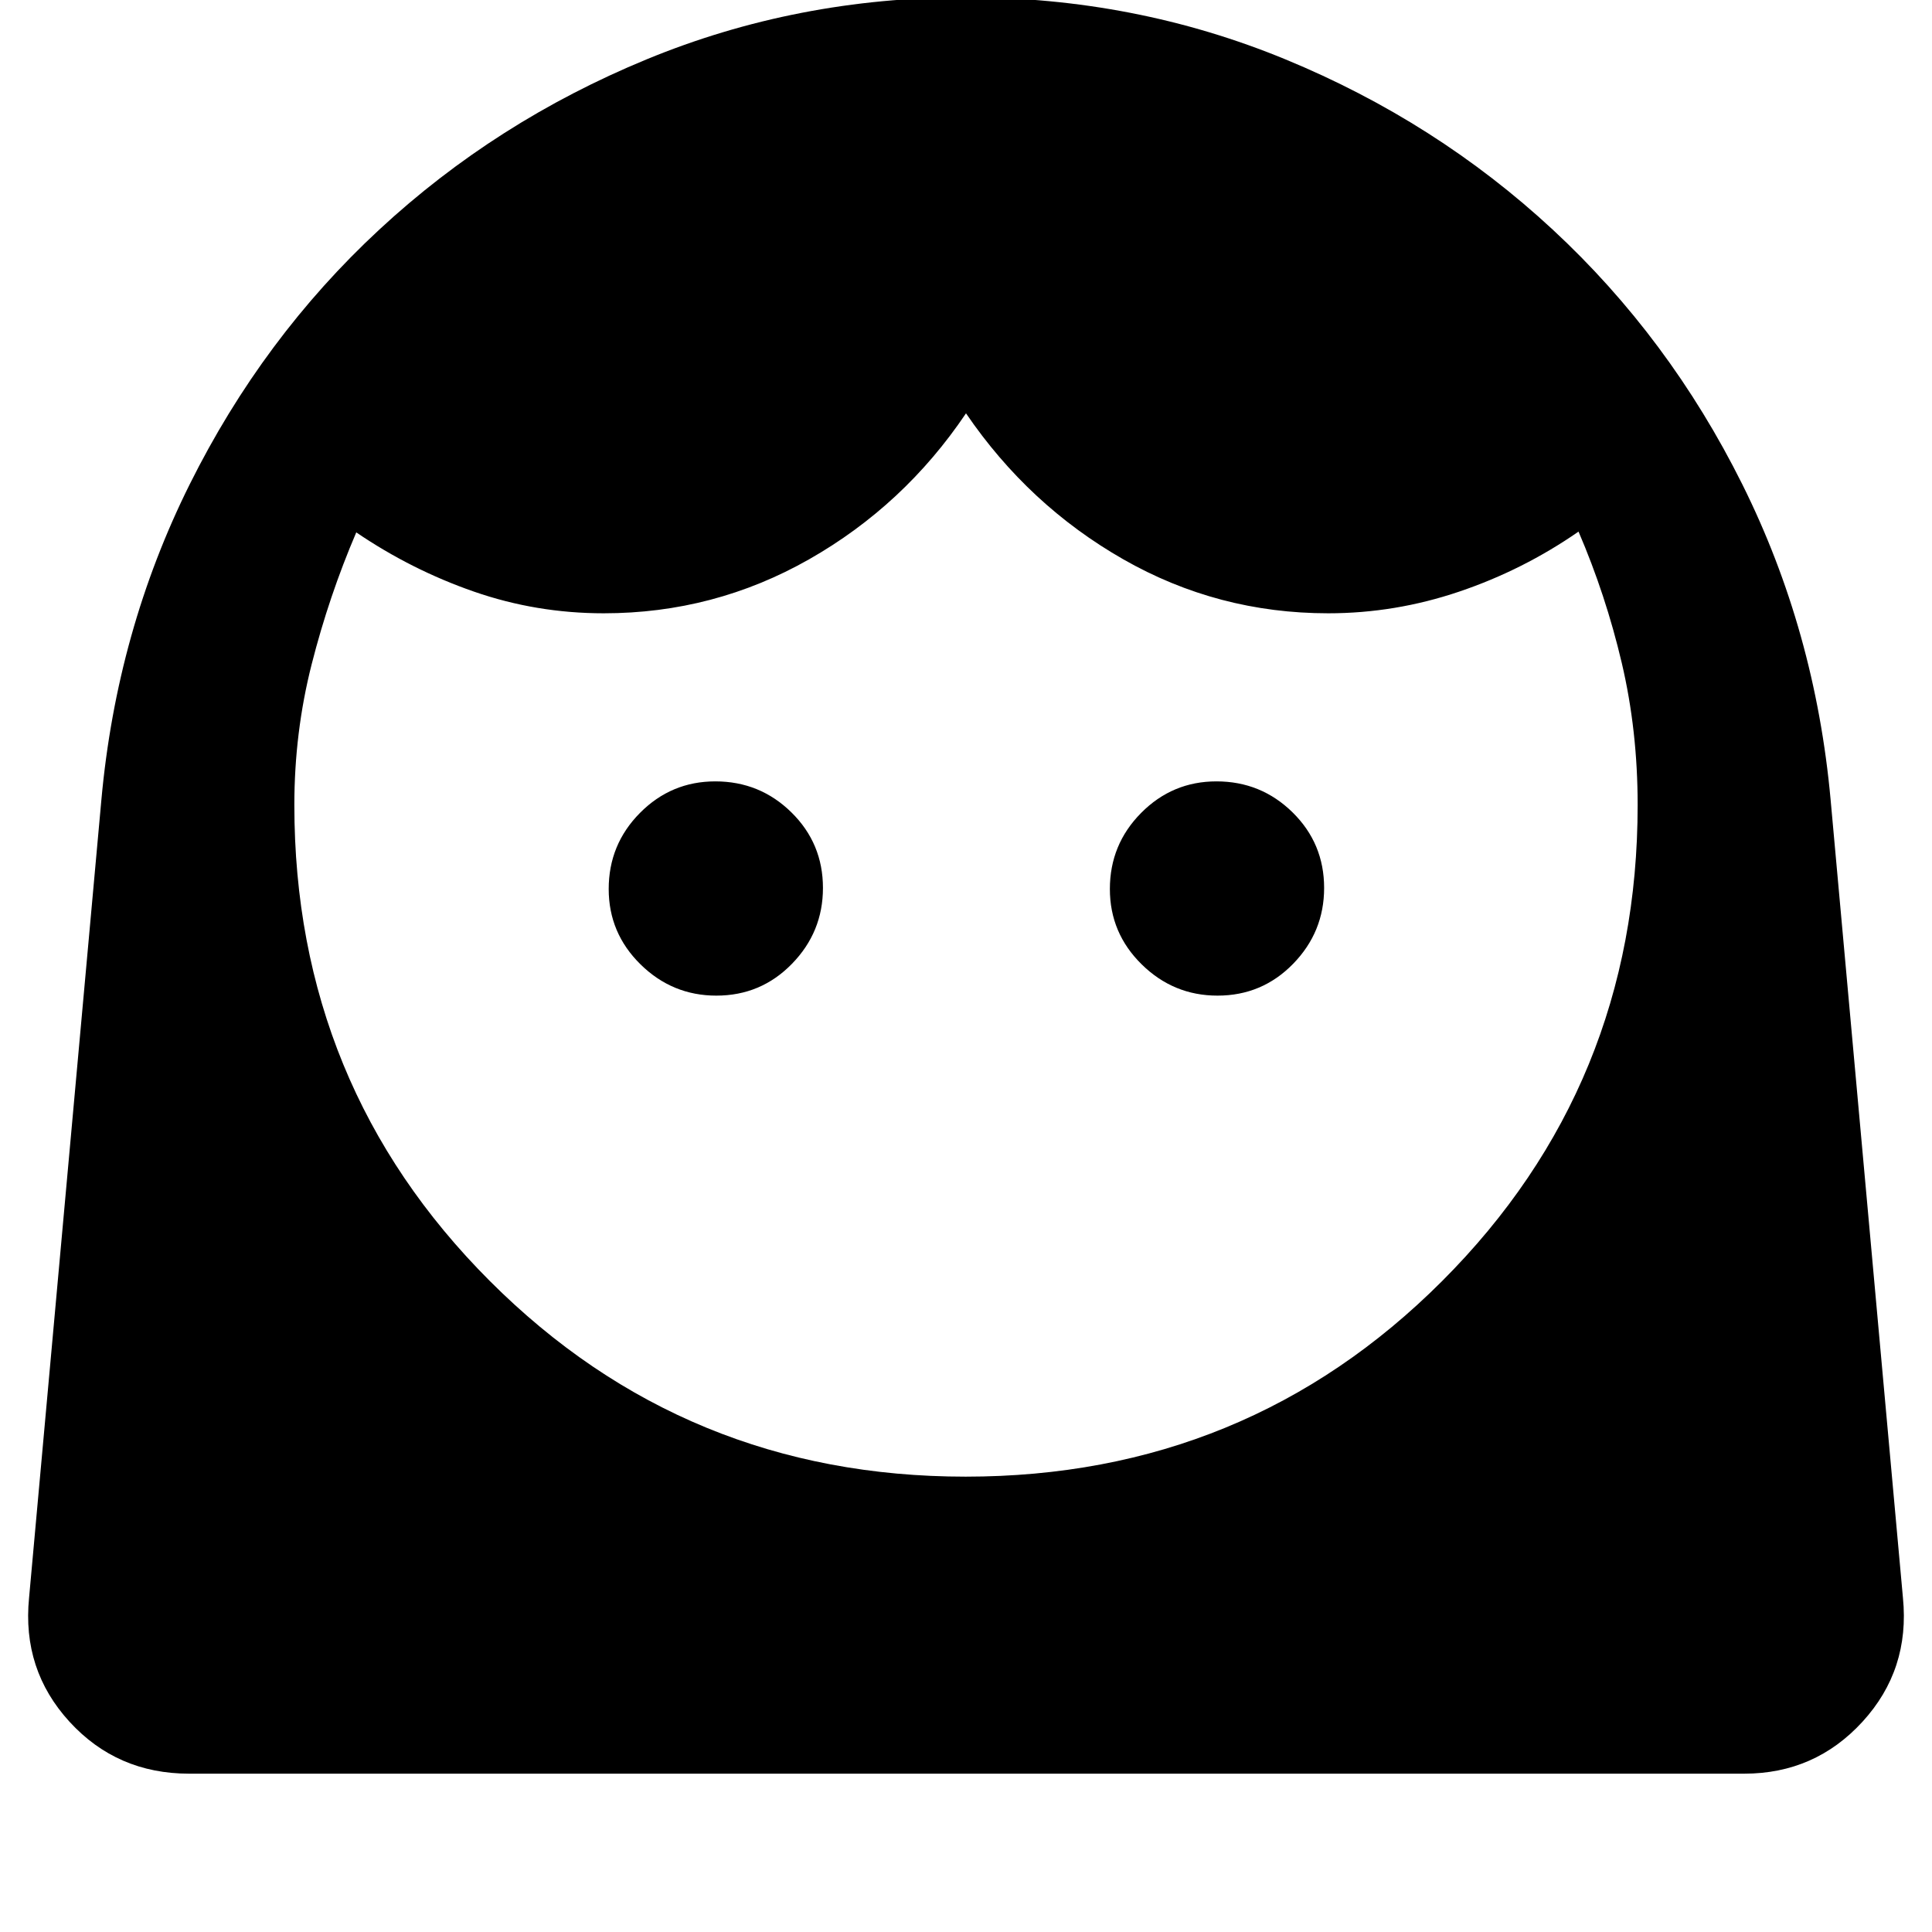 <svg xmlns="http://www.w3.org/2000/svg" height="40" viewBox="0 -960 960 960" width="40"><path d="M479.81-226.26q139.65 0 236.79-97.2 97.14-97.2 97.14-236.54 0-37.04-7.92-70.7-7.92-33.66-21.46-65.15-27.46 19.05-59.29 29.82-31.82 10.77-65.07 10.77-54.86 0-101.85-26.83-47-26.83-78.15-72.53-30.77 45.7-77.95 72.53-47.19 26.83-102.05 26.83-33.47 0-64.49-10.77-31.02-10.77-58.48-29.43-13.54 31.61-22.16 65.51-8.61 33.9-8.61 69.95 0 139.34 97.15 236.54 97.15 97.2 236.4 97.2ZM355.96-465.28q22.14 0 37.55-15.8 15.41-15.8 15.41-37.7 0-22.14-15.67-37.55-15.67-15.41-37.82-15.41-21.89 0-37.43 15.67t-15.54 37.82q0 21.89 15.8 37.43t37.7 15.54Zm249.02 0q22.15 0 37.56-15.8 15.41-15.8 15.41-37.7 0-22.14-15.67-37.55-15.68-15.41-37.82-15.41-21.9 0-37.43 15.67-15.54 15.67-15.54 37.82 0 21.89 15.8 37.43t37.69 15.54ZM94-78.67q-35.84 0-59.47-25.82-23.63-25.82-20.09-61.56l35.92-396.36q7.62-84.1 43.92-156.97 36.31-72.88 94.22-126.56 57.9-53.68 132.7-84.53Q396-961.33 480-961.33q84 0 158.8 30.86 74.8 30.85 132.7 84.53 57.91 53.68 94.22 126.56 36.3 72.87 43.92 156.97l35.92 396.36q3.54 35.74-20.09 61.56t-58.8 25.82H94Z"/></svg>